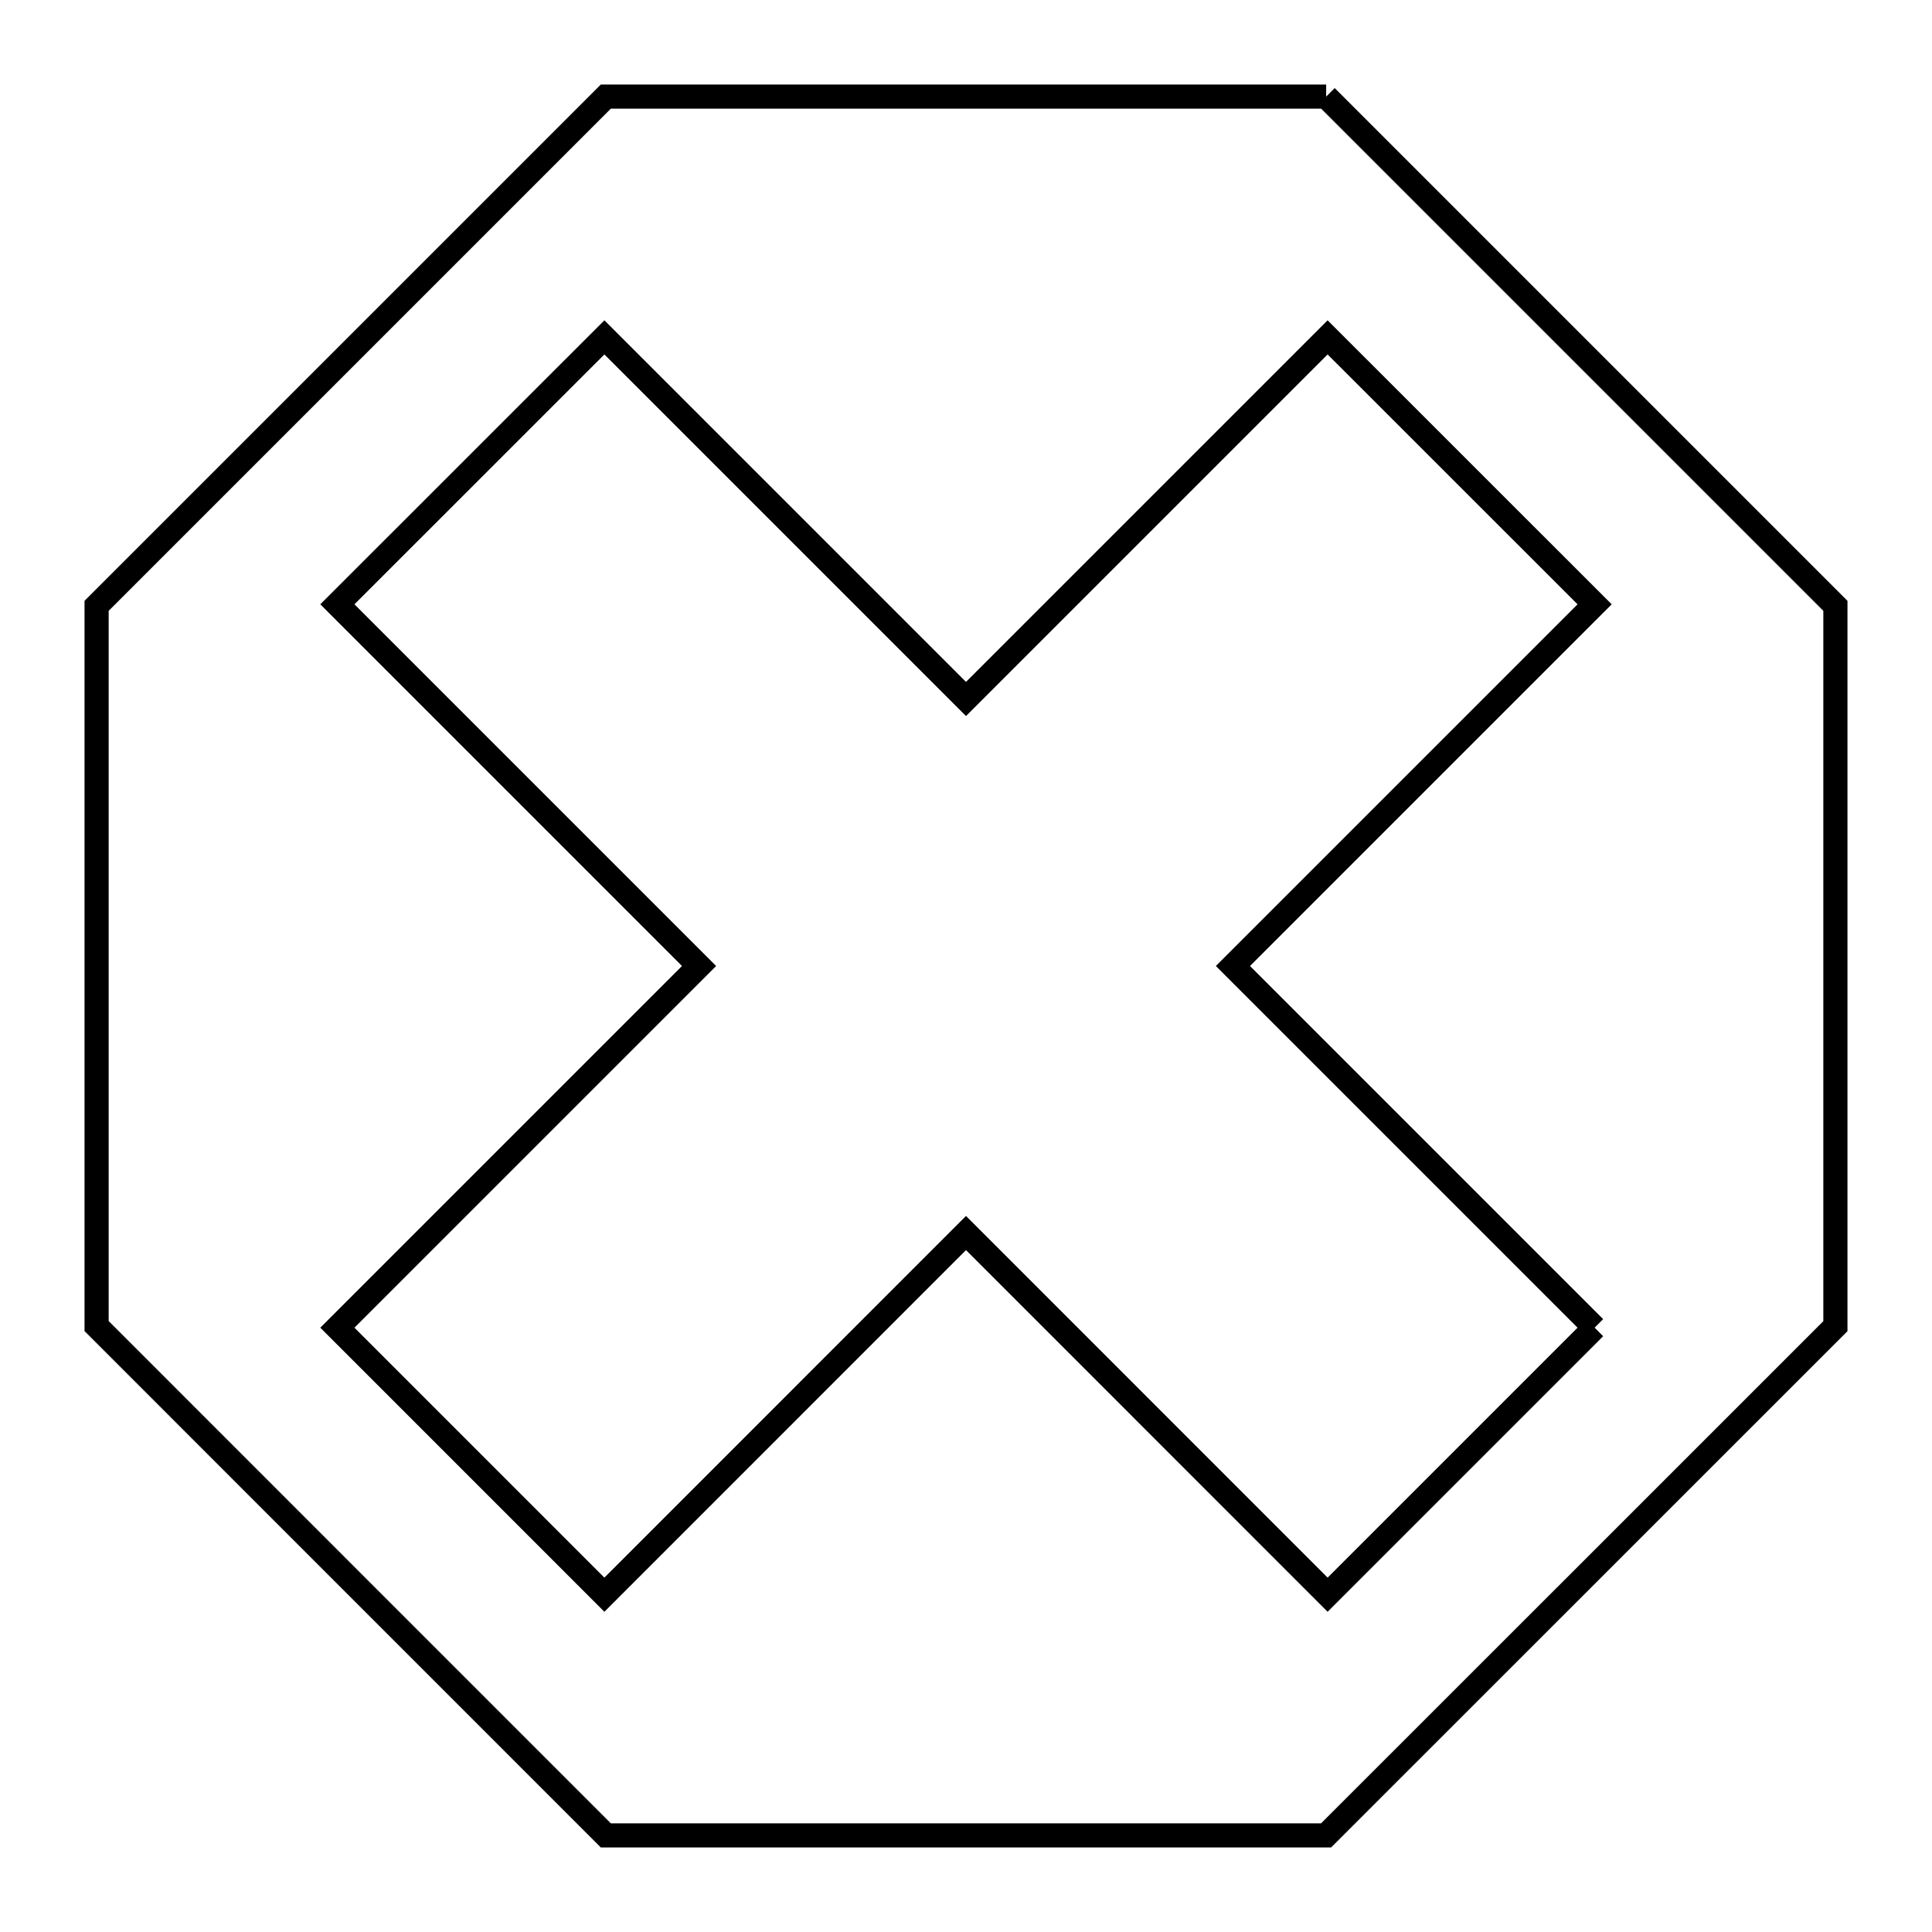<svg xmlns="http://www.w3.org/2000/svg" viewBox="0.0 0.0 24.0 24.0" height="200px" width="200px"><path fill="none" stroke="black" stroke-width=".3" stroke-opacity="1.0"  filling="0" d="M16.474 1.2 L19.637 4.363 L22.8 7.526 L22.8 12.0 L22.8 16.474 L19.637 19.637 L16.473 22.8 L12 22.8 L7.526 22.8 L4.363 19.637 L1.2 16.473 L1.2 12 L1.2 7.526 L4.363 4.363 L7.526 1.2 L12 1.2 L16.474 1.2"></path>
<path fill="none" stroke="black" stroke-width=".3" stroke-opacity="1.0"  filling="0" d="M19.809 16.493 L16.492 19.81 L12.0 15.317 L7.508 19.81 L4.191 16.493 L8.684 12.0 L4.191 7.507 L7.508 4.191 L12.0 8.683 L16.492 4.191 L19.809 7.507 L15.316 12.0 L19.809 16.493"></path></svg>